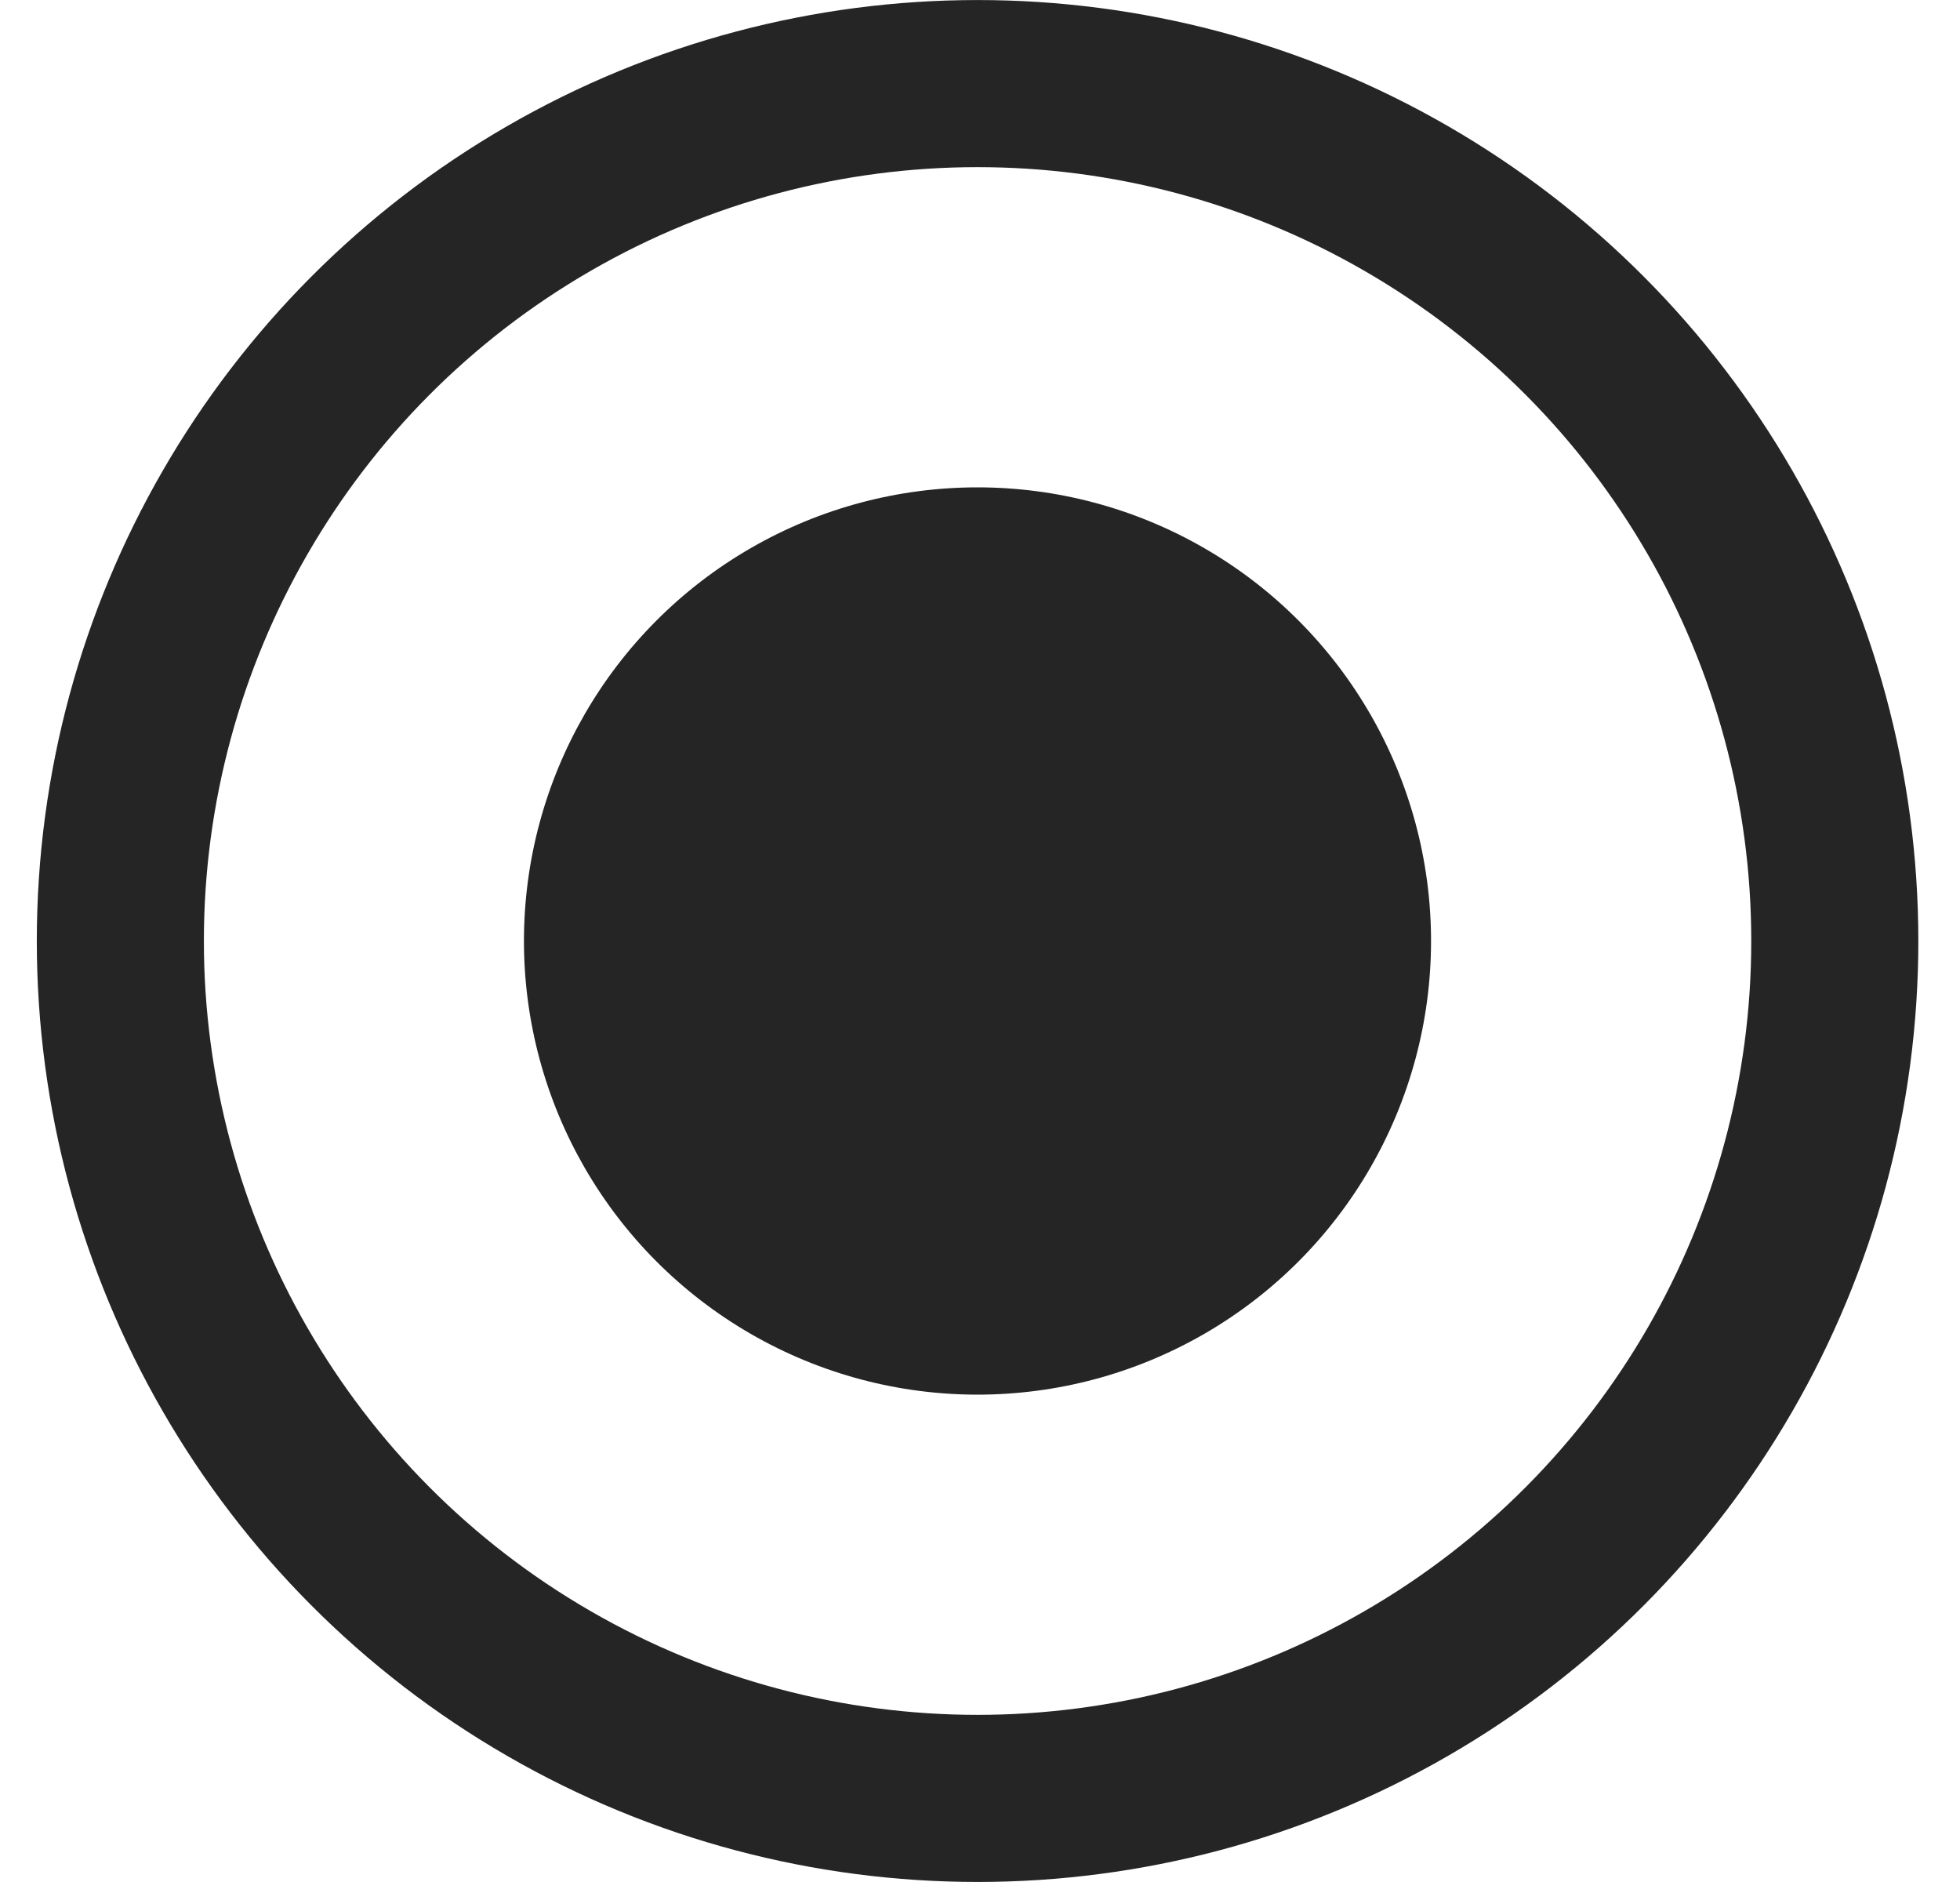 <svg width="25" height="24" viewBox="0 0 25 24" fill="none" xmlns="http://www.w3.org/2000/svg">
<circle cx="12.468" cy="12" r="5.785" fill="#252525"/>
<circle cx="12.469" cy="12" r="10.934" stroke="#252525" stroke-width="2.131"/>
</svg>
